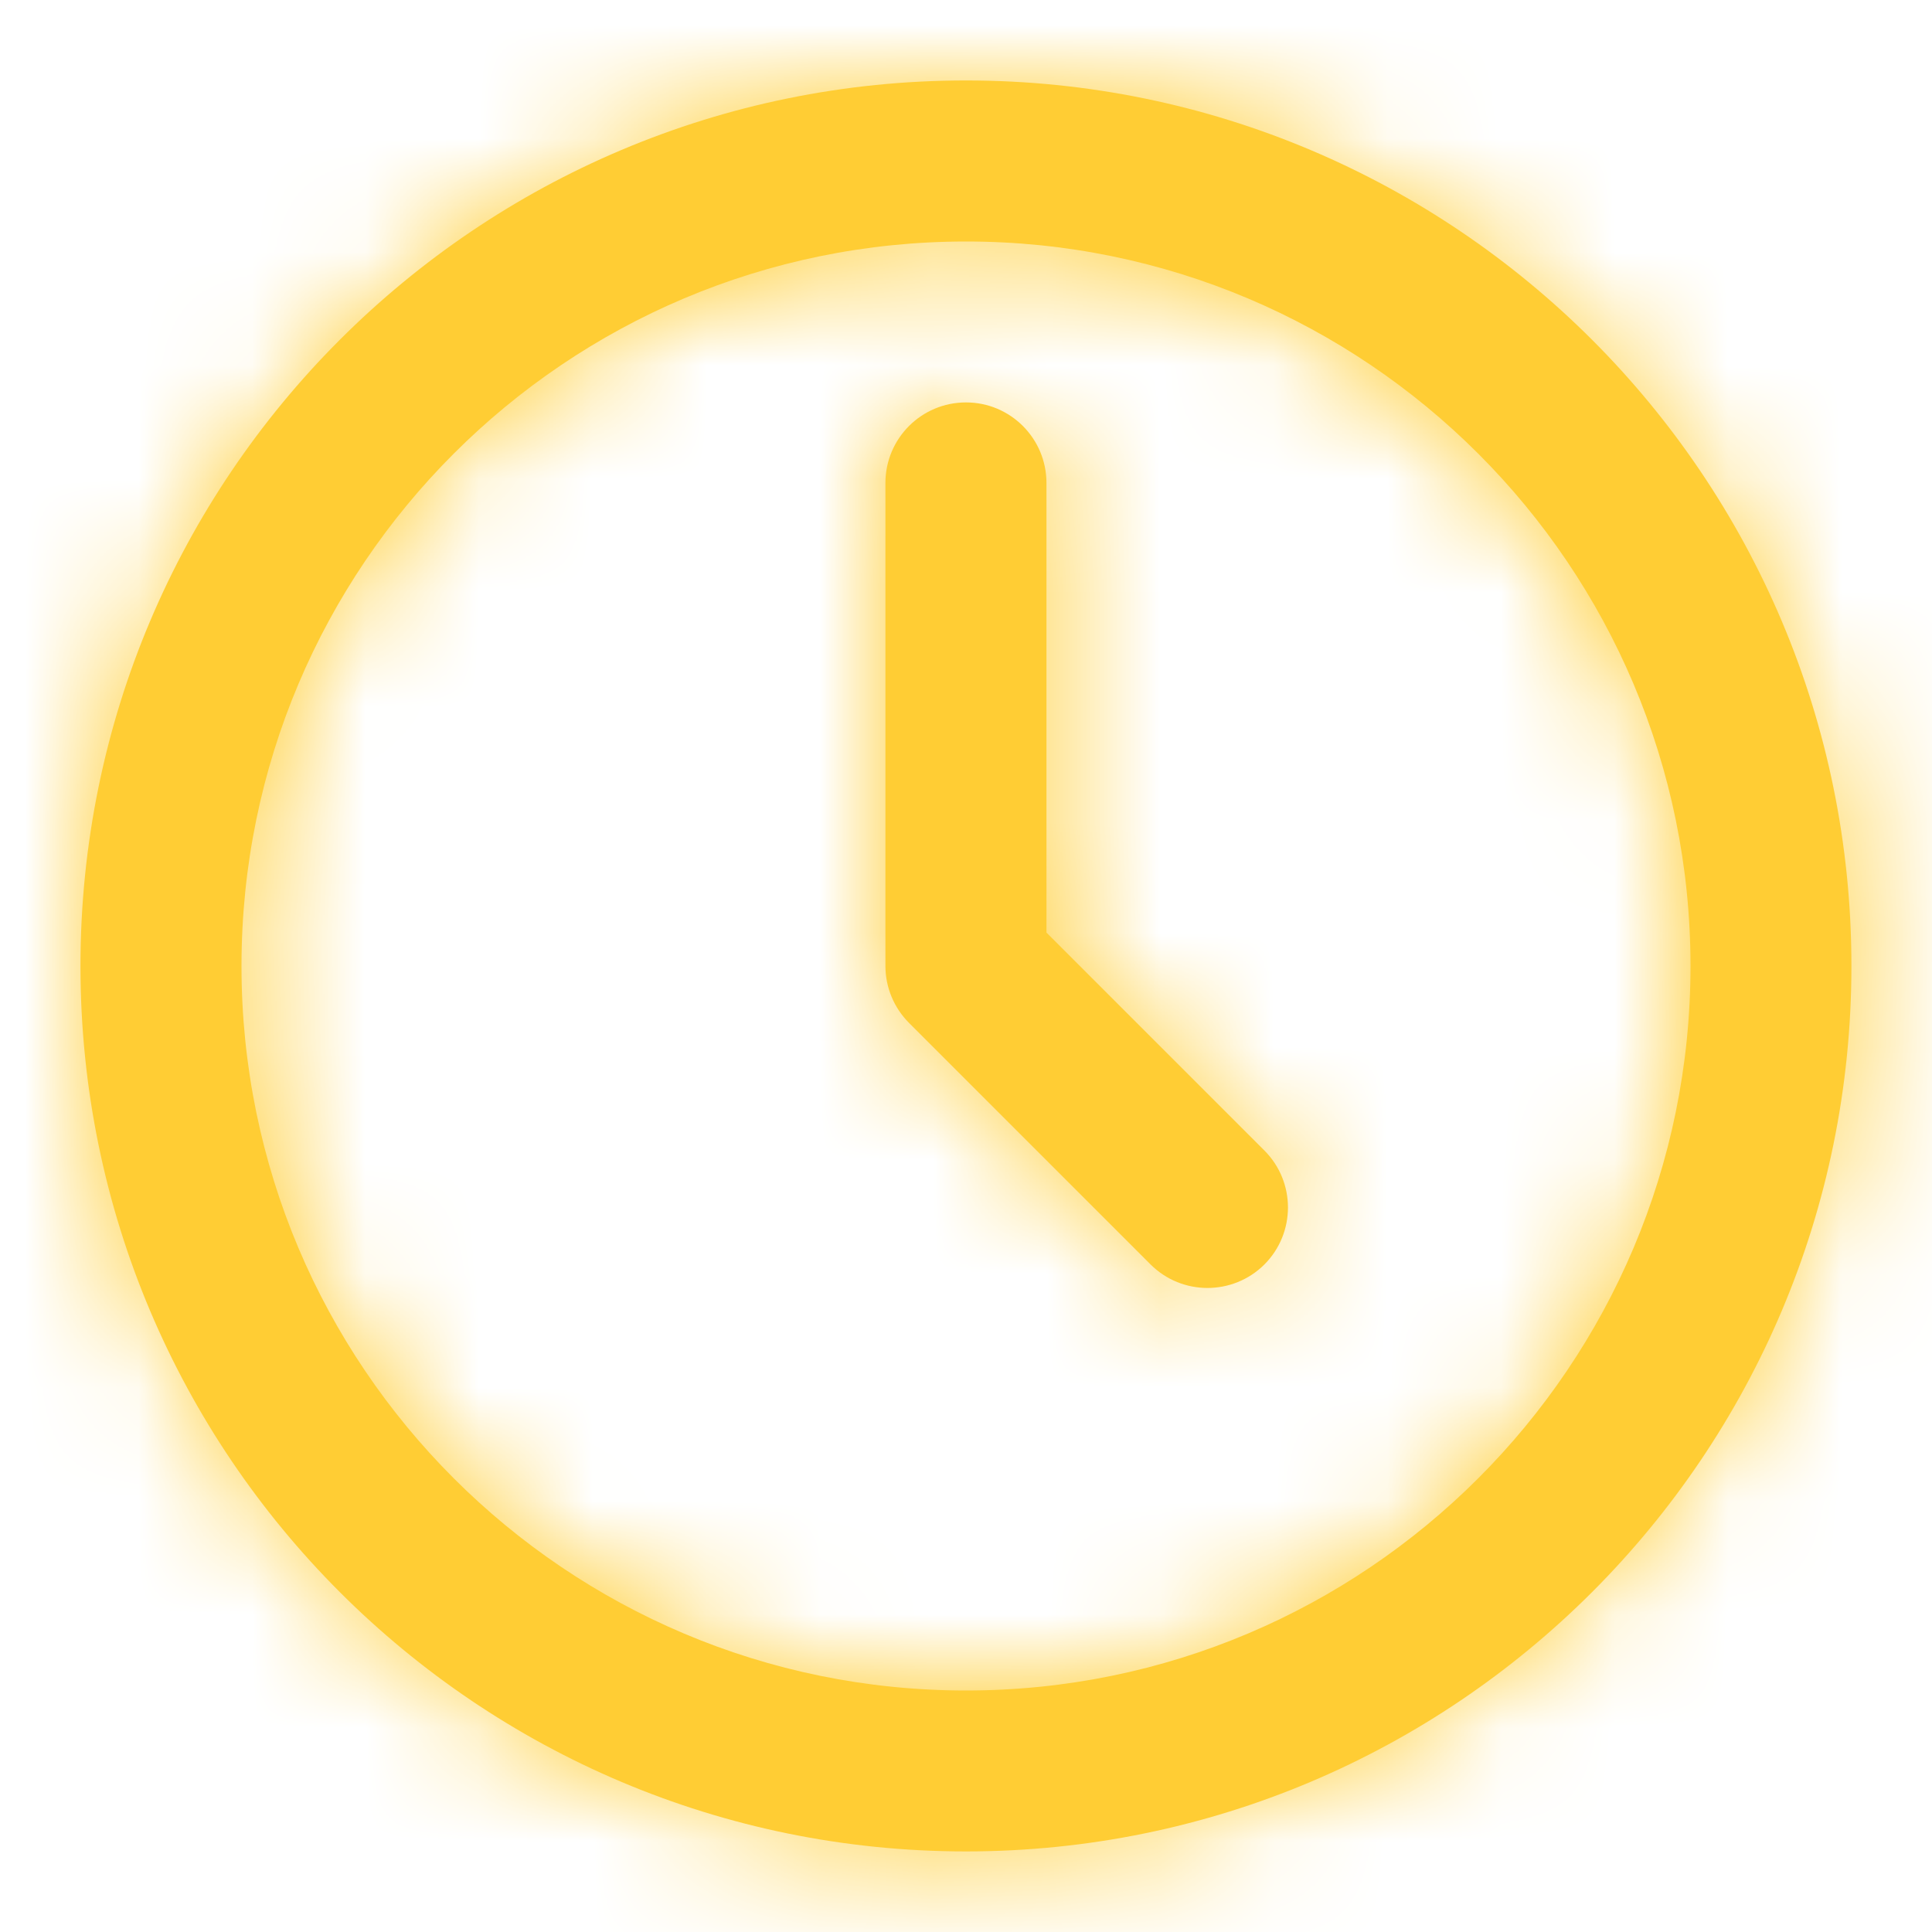 <?xml version="1.0" encoding="UTF-8"?>
<svg width="17px" height="17px" viewBox="0 0 17 17" version="1.1" xmlns="http://www.w3.org/2000/svg" xmlns:xlink="http://www.w3.org/1999/xlink">
    <title>clock</title>
    <defs>
        <path d="M7.792,-1.77635684e-15 C12.095,-1.77635684e-15 15.583,3.488 15.583,7.792 C15.583,12.095 12.095,15.583 7.792,15.583 C3.488,15.583 0,12.095 0,7.792 C0,3.488 3.488,-1.77635684e-15 7.792,-1.77635684e-15 Z M7.792,1.417 C4.271,1.417 1.417,4.271 1.417,7.792 C1.417,11.312 4.271,14.167 7.792,14.167 C11.312,14.167 14.167,11.312 14.167,7.792 C14.167,4.271 11.312,1.417 7.792,1.417 Z M7.792,2.833 C8.183,2.833 8.5,3.15 8.5,3.542 L8.5,3.542 L8.5,7.498 L10.418,9.416 C10.694,9.692 10.694,10.141 10.418,10.418 C10.141,10.694 9.692,10.694 9.416,10.418 L9.416,10.418 L7.291,8.293 C7.158,8.16 7.083,7.98 7.083,7.792 L7.083,7.792 L7.083,3.542 C7.083,3.15 7.4,2.833 7.792,2.833 Z" id="path-1"></path>
    </defs>
    <g id="页面-1" stroke="none" stroke-width="1" fill="none" fill-rule="evenodd">
        <g id="User-Home" transform="translate(-48, -725)">
            <g id="编组-11" transform="translate(32, 503)">
                <g id="编组-7" transform="translate(0, 210)">
                    <g id="clock" transform="translate(16.708, 12.708)">
                        <mask id="mask-2" fill="white">
                            <use xlink:href="#path-1"></use>
                        </mask>
                        <use id="Combined-Shape" fill="#FFCD34" fill-rule="nonzero" xlink:href="#path-1"></use>
                        <g id="COLOR/-black" mask="url(#mask-2)" fill="#FFCD34">
                            <g transform="translate(-0.708, -0.708)" id="Rectangle">
                                <rect x="0" y="0" width="17" height="17"></rect>
                            </g>
                        </g>
                    </g>
                </g>
            </g>
        </g>
    </g>
</svg>
